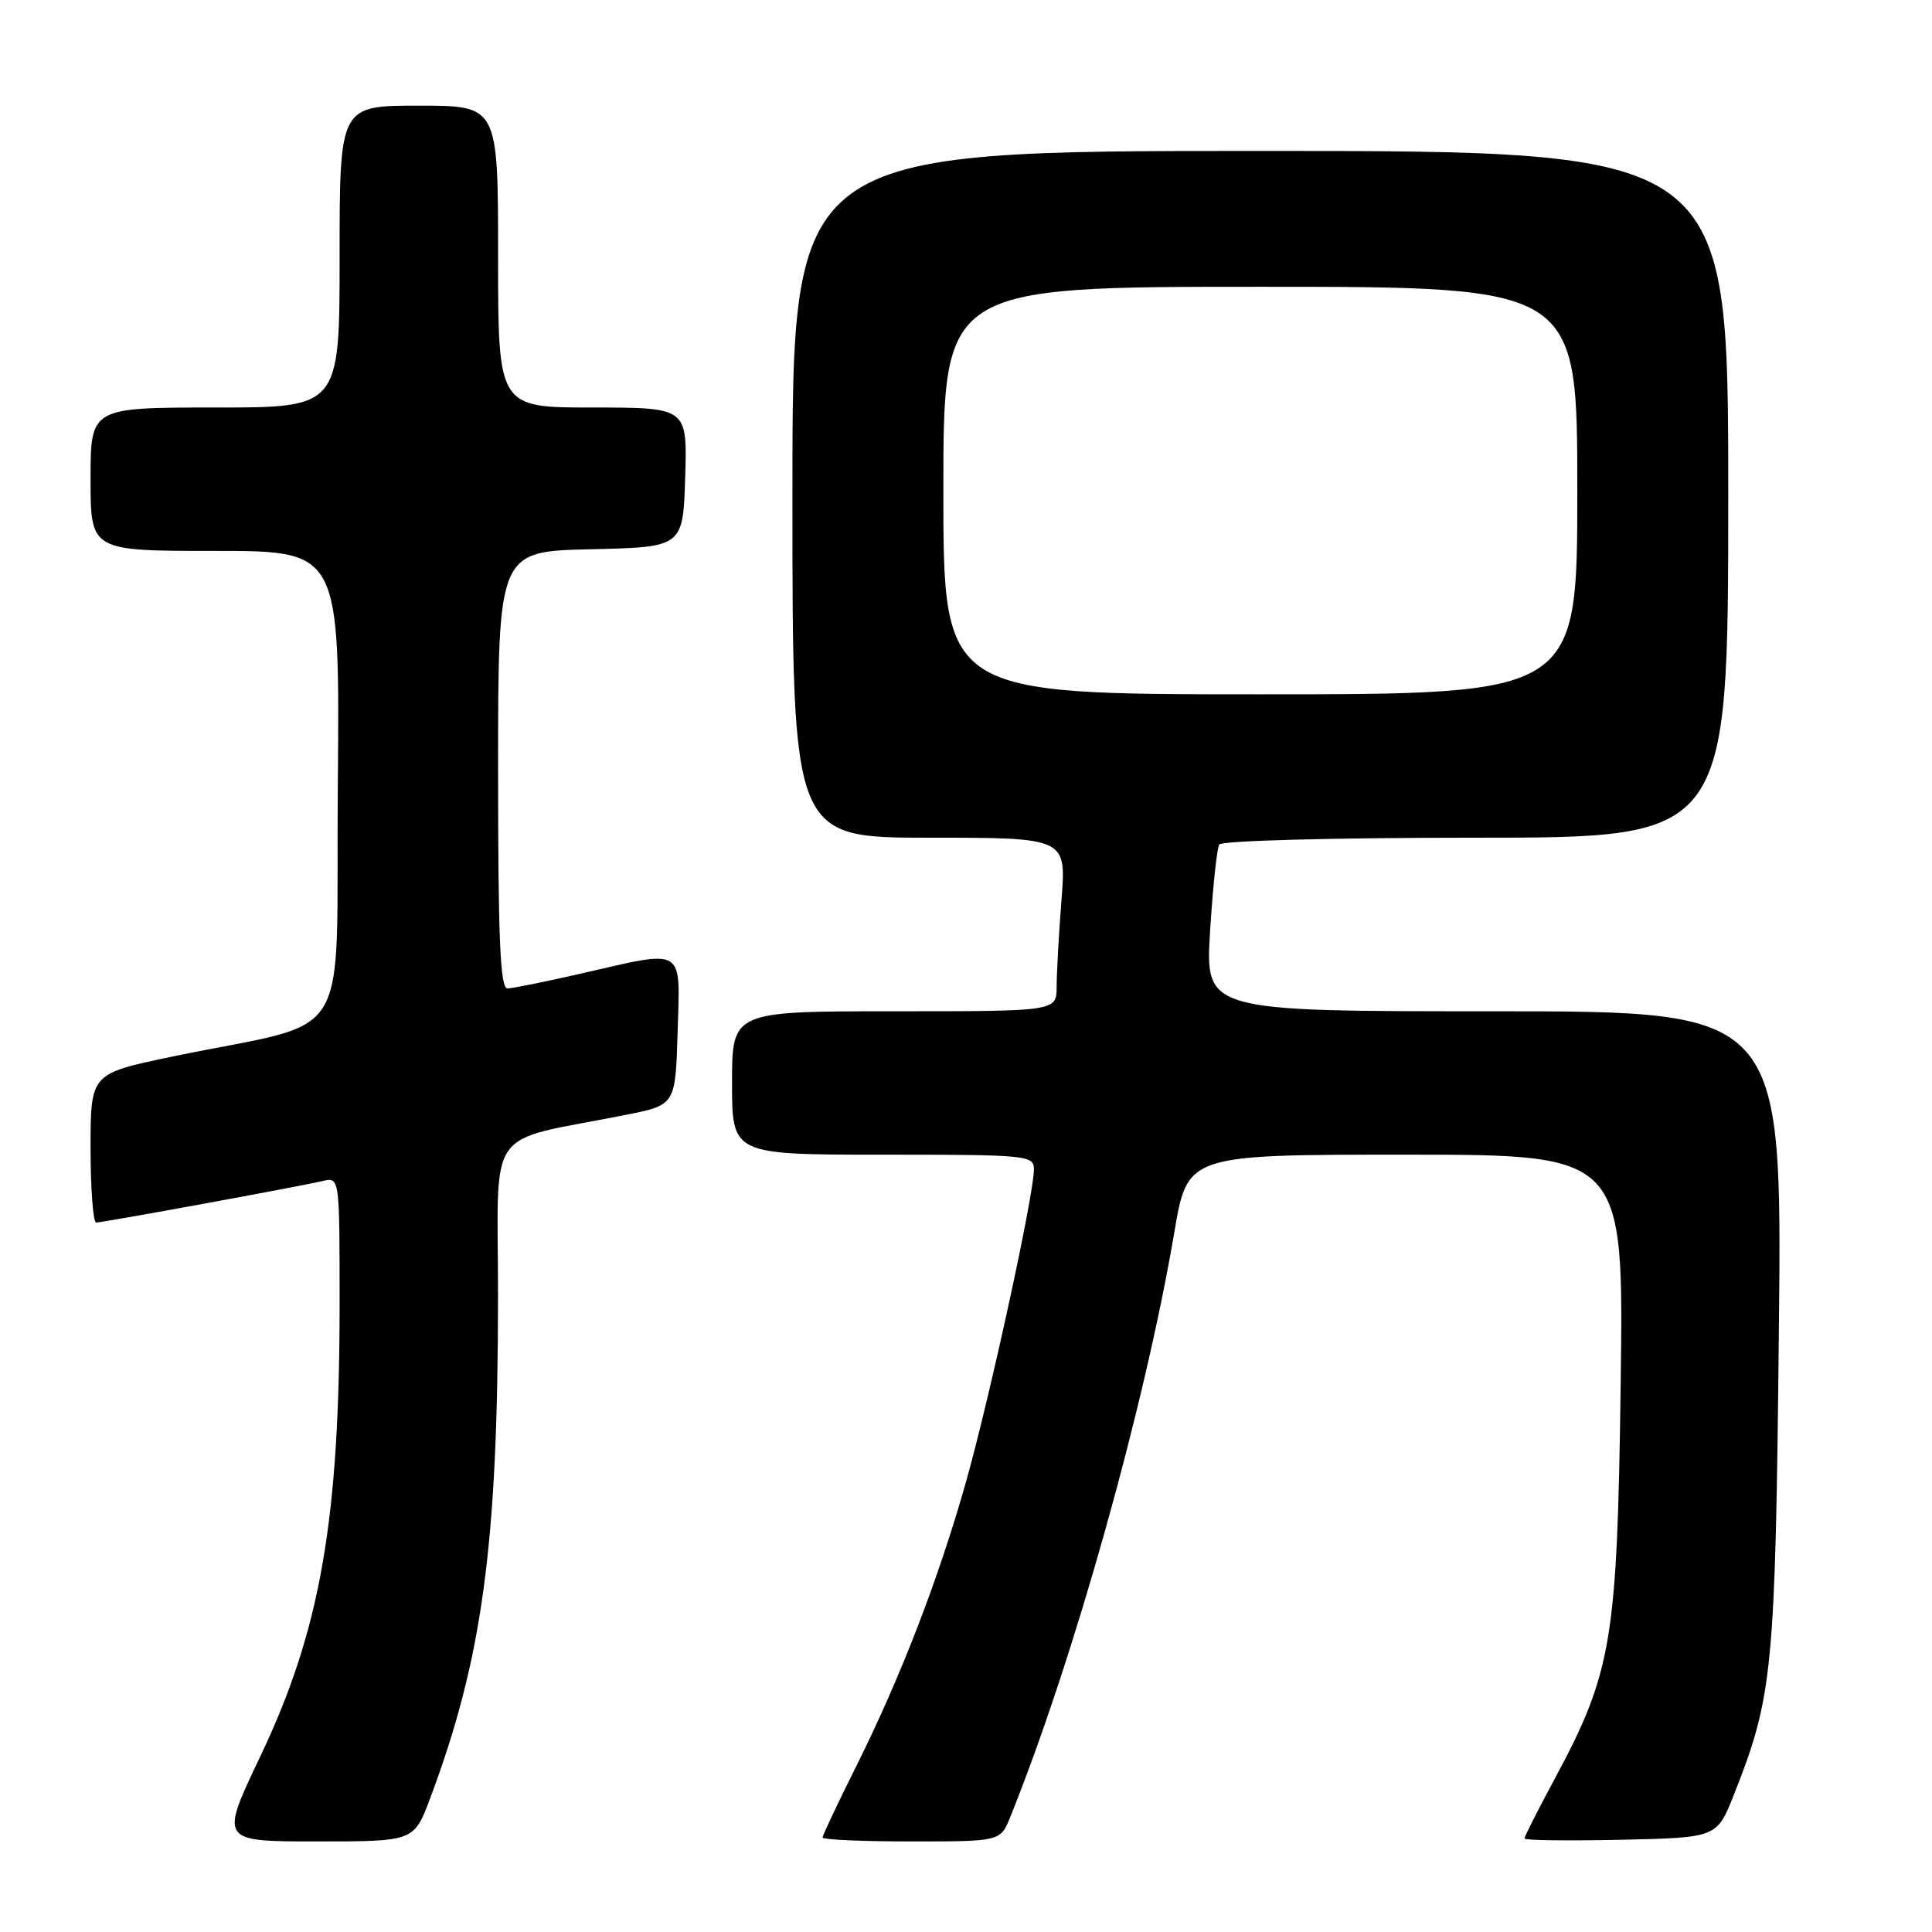 <?xml version="1.0" encoding="UTF-8" standalone="no"?>
<!DOCTYPE svg PUBLIC "-//W3C//DTD SVG 1.1//EN" "http://www.w3.org/Graphics/SVG/1.1/DTD/svg11.dtd" >
<svg xmlns="http://www.w3.org/2000/svg" xmlns:xlink="http://www.w3.org/1999/xlink" version="1.1" viewBox="0 0 256 256">
 <g >
 <path fill="currentColor"
d=" M 57.01 238.25 C 63.93 219.78 65.98 204.64 65.99 171.82 C 66.00 148.61 63.97 151.50 83.00 147.71 C 89.50 146.41 89.50 146.41 89.79 136.71 C 90.12 125.33 90.92 125.81 77.00 129.00 C 72.33 130.07 67.94 130.96 67.25 130.97 C 66.28 130.99 66.00 124.55 66.00 102.03 C 66.00 73.06 66.00 73.06 78.25 72.78 C 90.50 72.50 90.50 72.50 90.79 63.25 C 91.08 54.00 91.08 54.00 78.54 54.00 C 66.00 54.00 66.00 54.00 66.00 34.00 C 66.00 14.00 66.00 14.00 55.50 14.00 C 45.00 14.00 45.00 14.00 45.00 34.00 C 45.00 54.00 45.00 54.00 28.50 54.00 C 12.00 54.00 12.00 54.00 12.00 63.50 C 12.00 73.00 12.00 73.00 28.51 73.00 C 45.03 73.00 45.03 73.00 44.76 104.17 C 44.46 139.50 47.28 134.91 22.75 140.02 C 12.00 142.26 12.00 142.26 12.00 152.13 C 12.00 157.56 12.34 162.00 12.75 161.99 C 13.70 161.98 39.73 157.21 42.75 156.49 C 45.00 155.96 45.00 155.96 45.00 172.76 C 45.00 201.46 42.45 216.03 34.48 232.75 C 29.12 244.00 29.12 244.00 41.99 244.00 C 54.86 244.00 54.86 244.00 57.01 238.25 Z  M 133.87 240.75 C 142.26 219.95 151.71 186.27 155.61 163.25 C 157.35 153.00 157.35 153.00 186.25 153.00 C 215.15 153.00 215.15 153.00 214.75 183.25 C 214.30 217.45 213.61 221.56 205.94 235.83 C 203.77 239.86 202.00 243.36 202.00 243.61 C 202.00 243.86 207.74 243.93 214.75 243.78 C 227.49 243.50 227.49 243.50 229.75 237.81 C 234.91 224.80 235.25 221.30 235.71 176.25 C 236.15 134.00 236.15 134.00 197.92 134.00 C 159.70 134.00 159.70 134.00 160.34 123.41 C 160.70 117.59 161.25 112.41 161.55 111.91 C 161.88 111.39 176.52 111.00 195.56 111.00 C 229.00 111.00 229.00 111.00 229.00 65.50 C 229.00 20.00 229.00 20.00 167.00 20.00 C 105.00 20.00 105.00 20.00 105.00 65.50 C 105.00 111.00 105.00 111.00 123.15 111.00 C 141.30 111.00 141.30 111.00 140.65 119.25 C 140.30 123.79 140.01 128.96 140.01 130.75 C 140.00 134.00 140.00 134.00 118.50 134.00 C 97.00 134.00 97.00 134.00 97.00 143.50 C 97.00 153.00 97.00 153.00 117.00 153.00 C 136.18 153.00 137.00 153.08 137.00 154.96 C 137.00 158.28 131.21 184.92 128.03 196.25 C 124.41 209.11 119.30 222.36 113.36 234.23 C 110.96 239.03 109.00 243.19 109.00 243.48 C 109.00 243.77 114.30 244.00 120.78 244.00 C 132.56 244.00 132.56 244.00 133.87 240.75 Z  M 125.00 65.00 C 125.00 38.00 125.00 38.00 167.00 38.00 C 209.00 38.00 209.00 38.00 209.00 65.00 C 209.00 92.00 209.00 92.00 167.00 92.00 C 125.00 92.00 125.00 92.00 125.00 65.00 Z "/>
</g>
</svg>